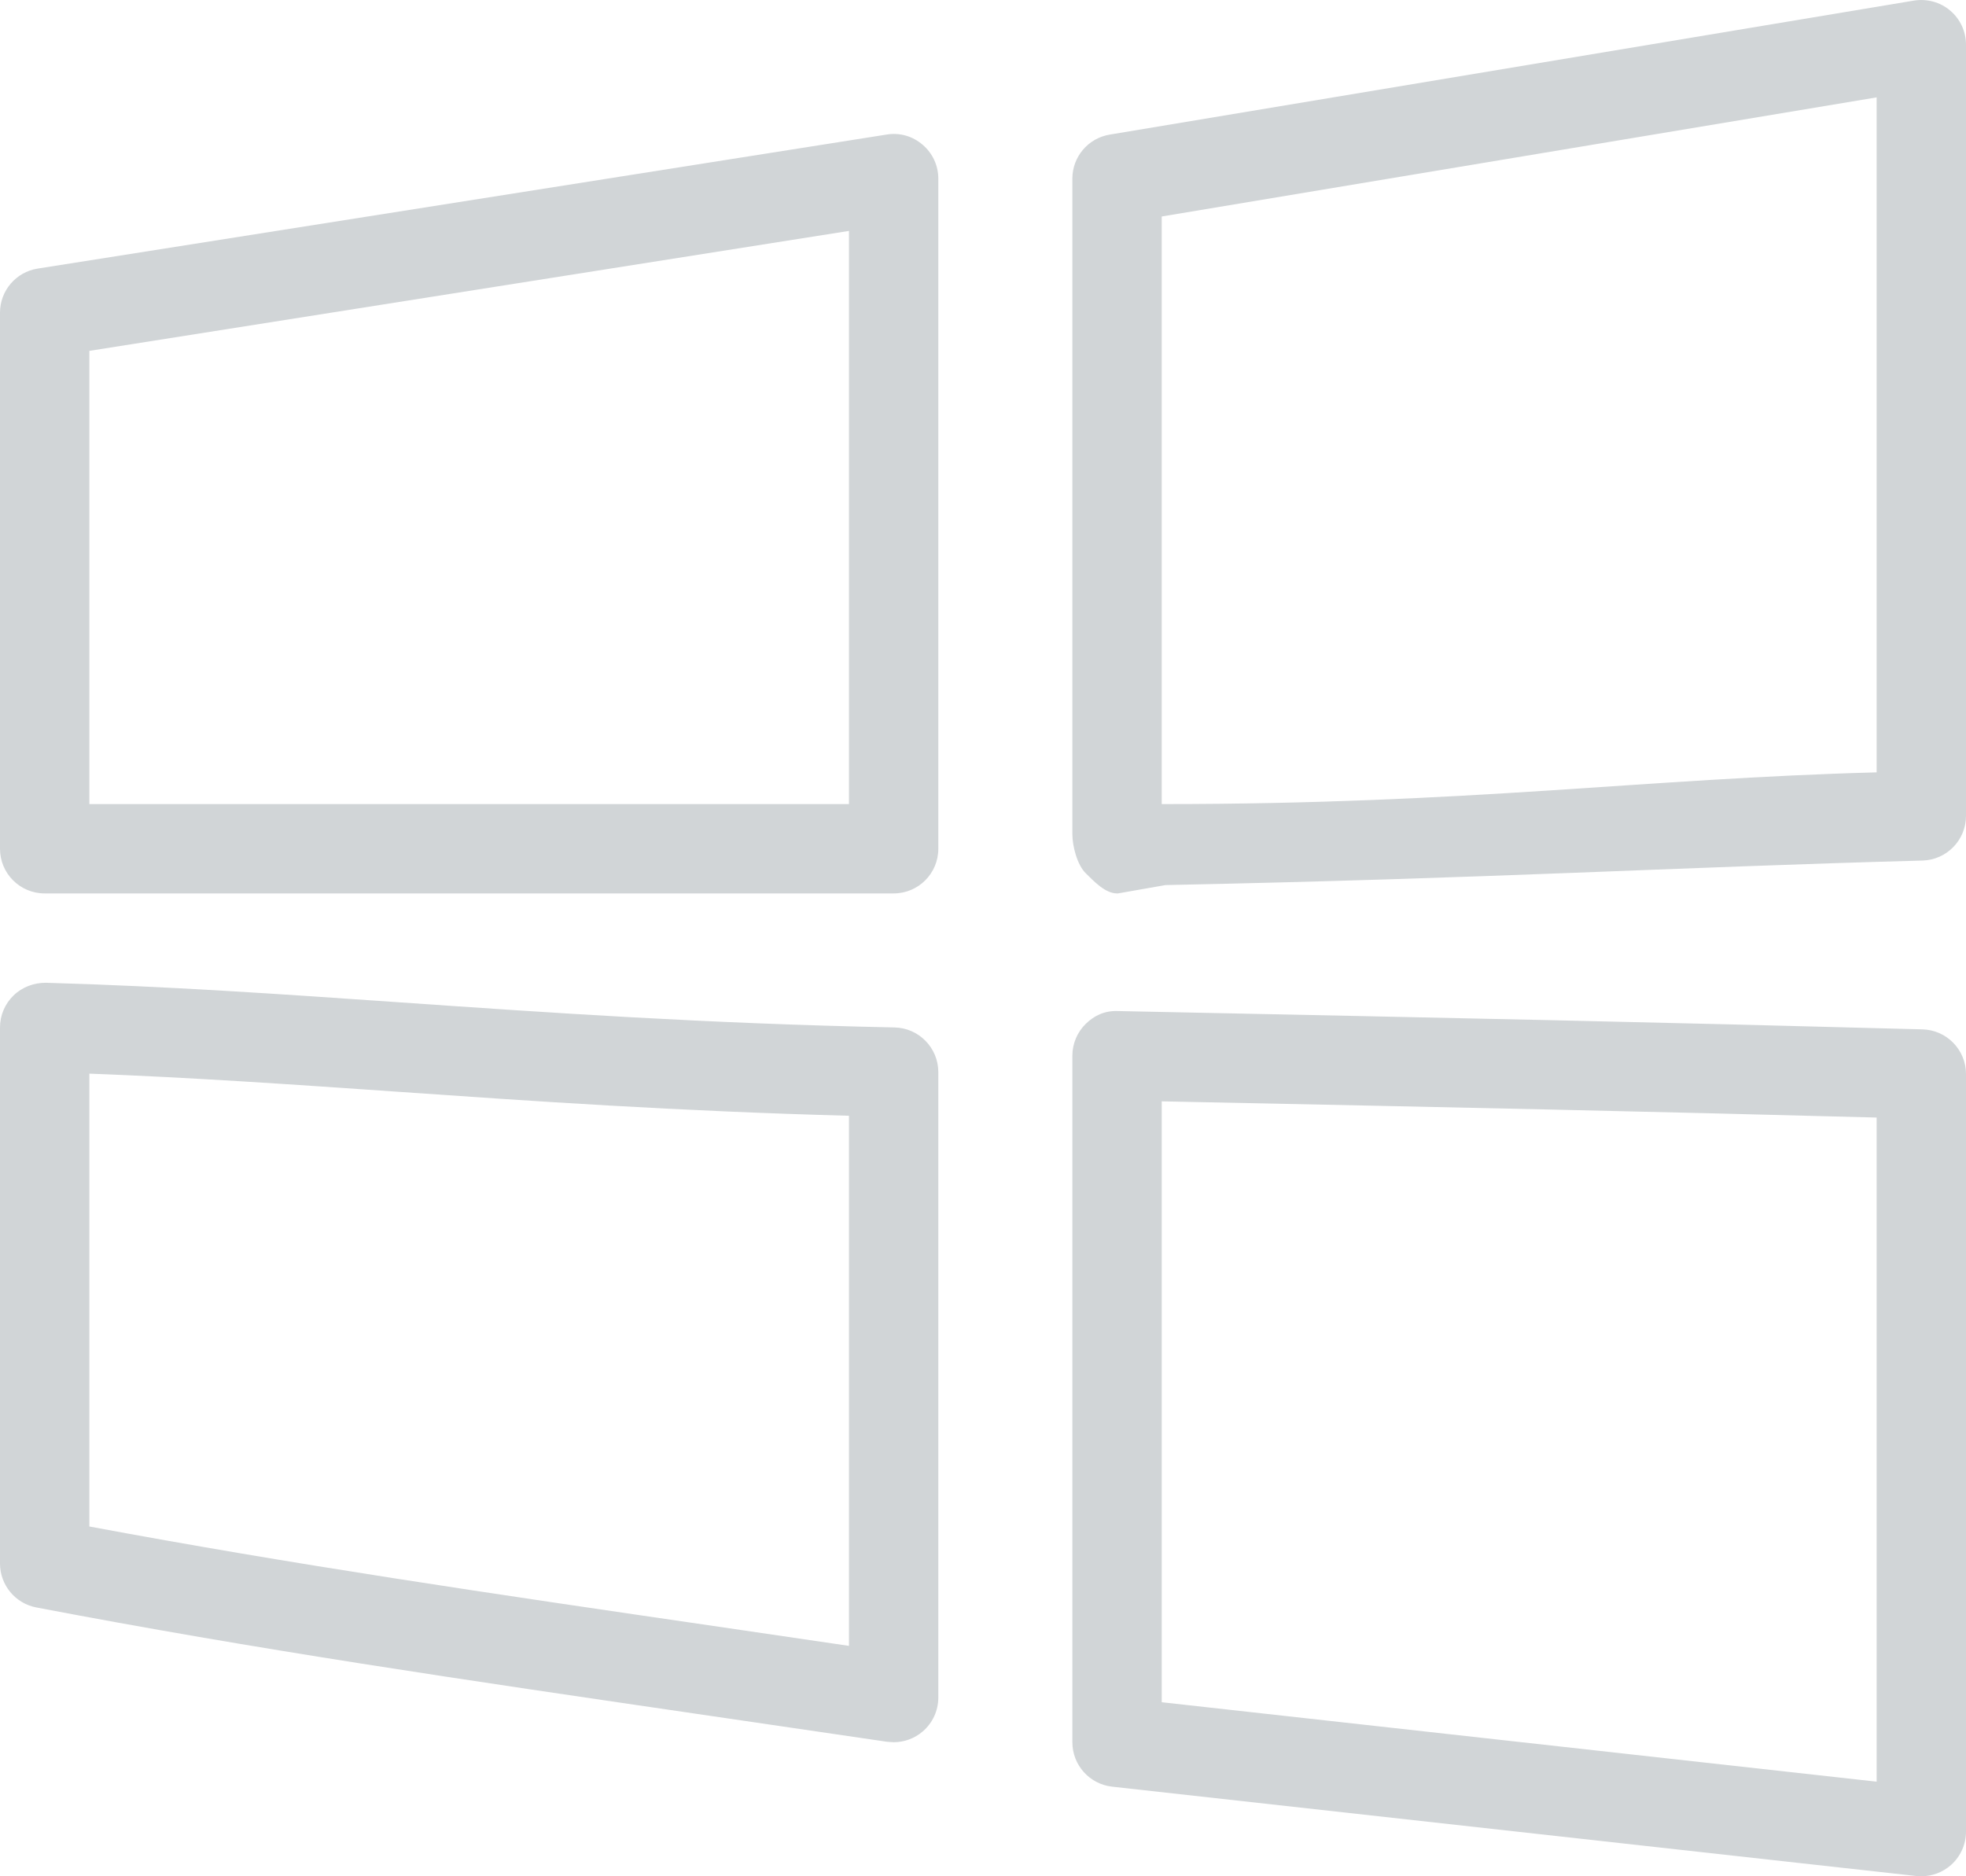 <svg xmlns="http://www.w3.org/2000/svg" preserveAspectRatio="xMidYMid" width="44" height="42" viewBox="0 0 44 42"><defs><style>.cls-2 { fill: #d1d5d7; }</style></defs><path d="M43 41.999l-.11-.005-18-2c-.507-.057-.89-.485-.89-.995v-15.367c0-.268.108-.526.3-.714.192-.188.428-.298.72-.286 8.003.164 12.004.248 18.007.41.541.015.973.458.973 1v16.957c0 .285-.121.556-.333.746-.185.165-.422.254-.667.254zm-17-3.895l16 1.778v-14.866c-5.225-.139-9.094-.222-16-.363v13.451zm-6 .895l-.147-.01-3.934-.577c-5.674-.83-10.155-1.485-15.107-2.43-.471-.09-.812-.503-.812-.983v-12c0-.27.109-.528.303-.716.194-.189.459-.286.725-.284 2.712.077 5.254.253 7.947.44 3.335.231 6.782.471 11.046.56.544.012.979.457.979 1v14c0 .291-.127.568-.347.757-.182.158-.415.243-.653.243zm-18-4.829c4.595.857 8.872 1.483 14.209 2.262l2.791.41v-11.866c-3.866-.104-7.064-.326-10.164-.542-2.325-.161-4.539-.314-6.836-.401v10.137zm18-14.171h-19c-.553 0-1-.447-1-1v-12c0-.492.358-.911.844-.987l19-3c.295-.049.583.037.805.228.223.189.351.467.351.759v15c0 .553-.447 1-1 1zm-18-2h17v-12.83l-17 2.685v10.145zm23 2c-.262 0-.513-.267-.7-.451-.192-.187-.3-.609-.3-.878v-14.671c0-.489.353-.906.836-.986l18-3c.29-.045.587.033.81.224.225.189.354.469.354.762v17.264c0 .542-.432.985-.973 1-5.73.155-9.636.401-16.943.549l-1.064.187h-.02zm1-15.153v13.153h.043c6.88 0 10.743-.571 15.957-.71v-15.109l-16 2.666z" id="path-1" class="cls-2" fill-rule="evenodd"/></svg>